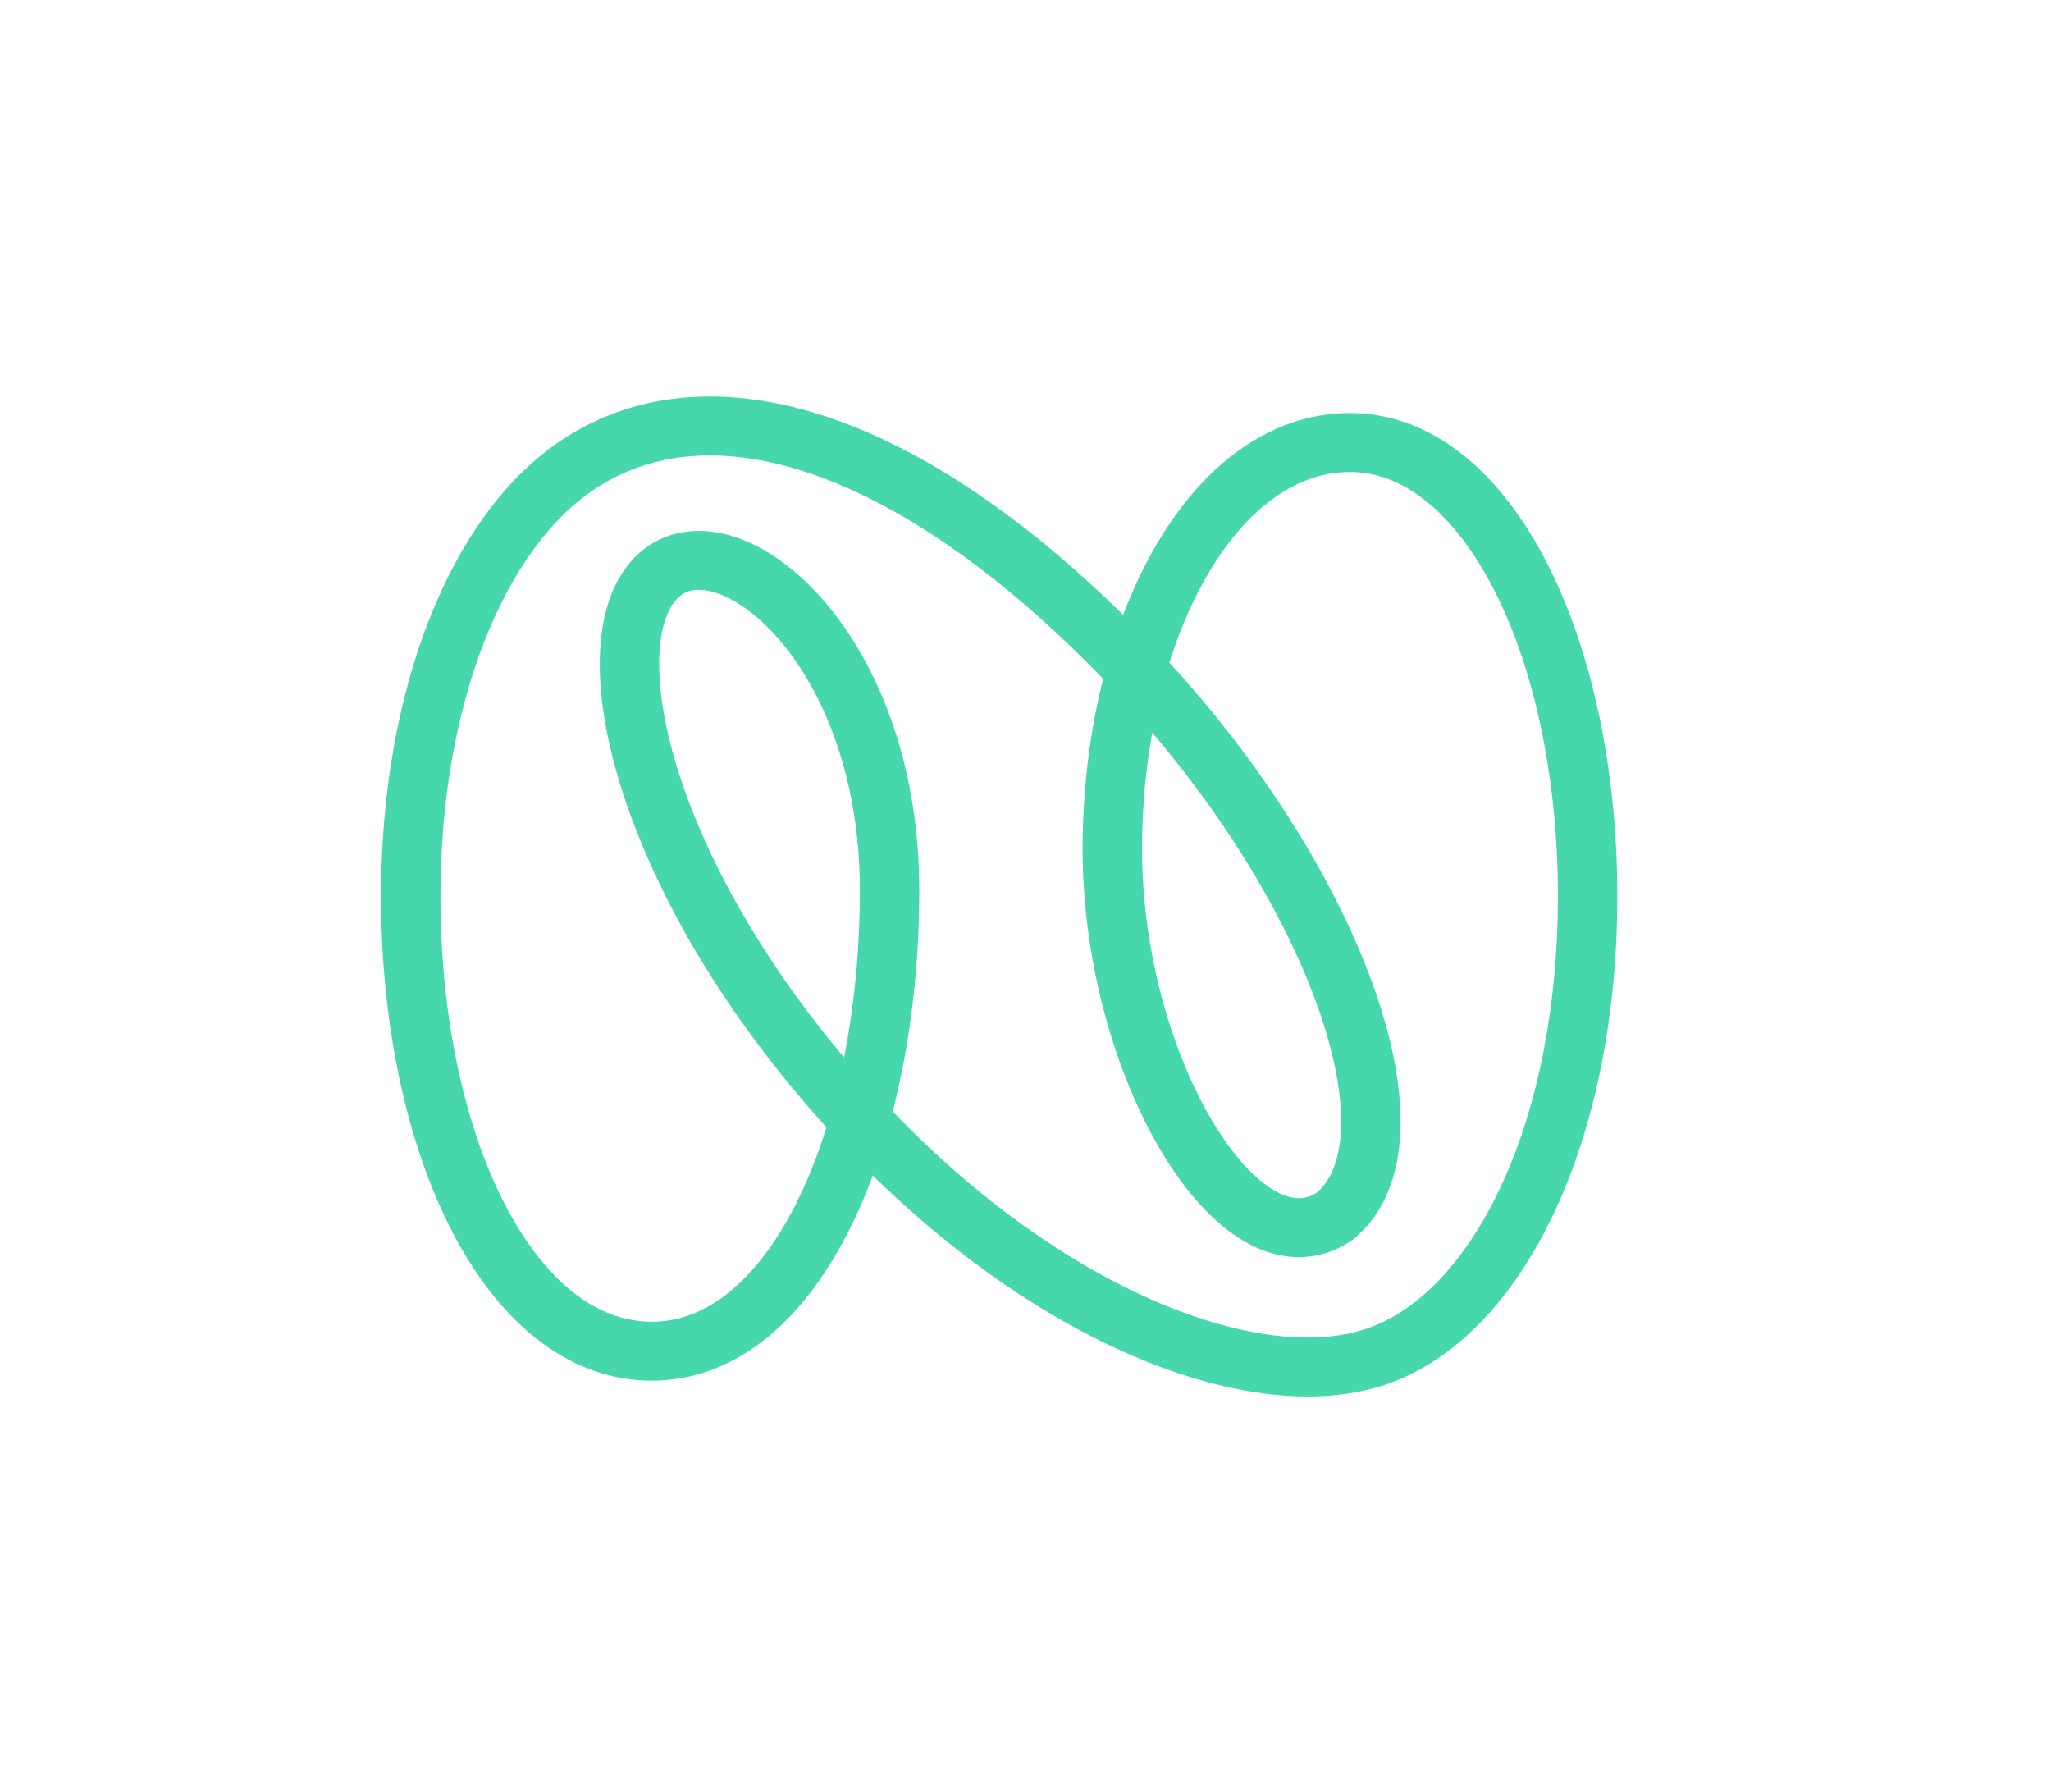 <svg width="87" height="76" xmlns="http://www.w3.org/2000/svg" xmlns:xlink="http://www.w3.org/1999/xlink" xml:space="preserve" overflow="hidden"><g transform="translate(-1133 -40)"><g><g><g><g><path d="M55.158 51.6C51.2 54.242 45.817 45.292 45.817 36.017 45.817 26.742 50.033 18.767 55.817 18.767 61.6 18.767 65.817 27.458 65.817 38.008 65.817 48.125 61.983 55.858 56.858 57.558 51.733 59.258 42.708 55.783 34.858 47.133 26.158 37.525 23.833 27.417 26.6 24.525 29.367 21.633 36.442 27.208 36.442 37.758 36.442 48.308 32.425 57.308 26.442 57.308 20.458 57.308 16.292 48.558 16.292 38.008 16.292 29.675 19.033 22.6 23.317 19.717 29.192 15.767 37.967 18.992 46.833 28.45 55.067 37.225 59.133 48.342 55.158 51.6Z" stroke="#47D7AC" stroke-width="2.5" stroke-linecap="butt" stroke-linejoin="round" stroke-miterlimit="4" stroke-opacity="1" fill="none" fill-rule="nonzero" transform="matrix(1.008 0 0 1 1134 40)"/></g></g></g></g></g></svg>